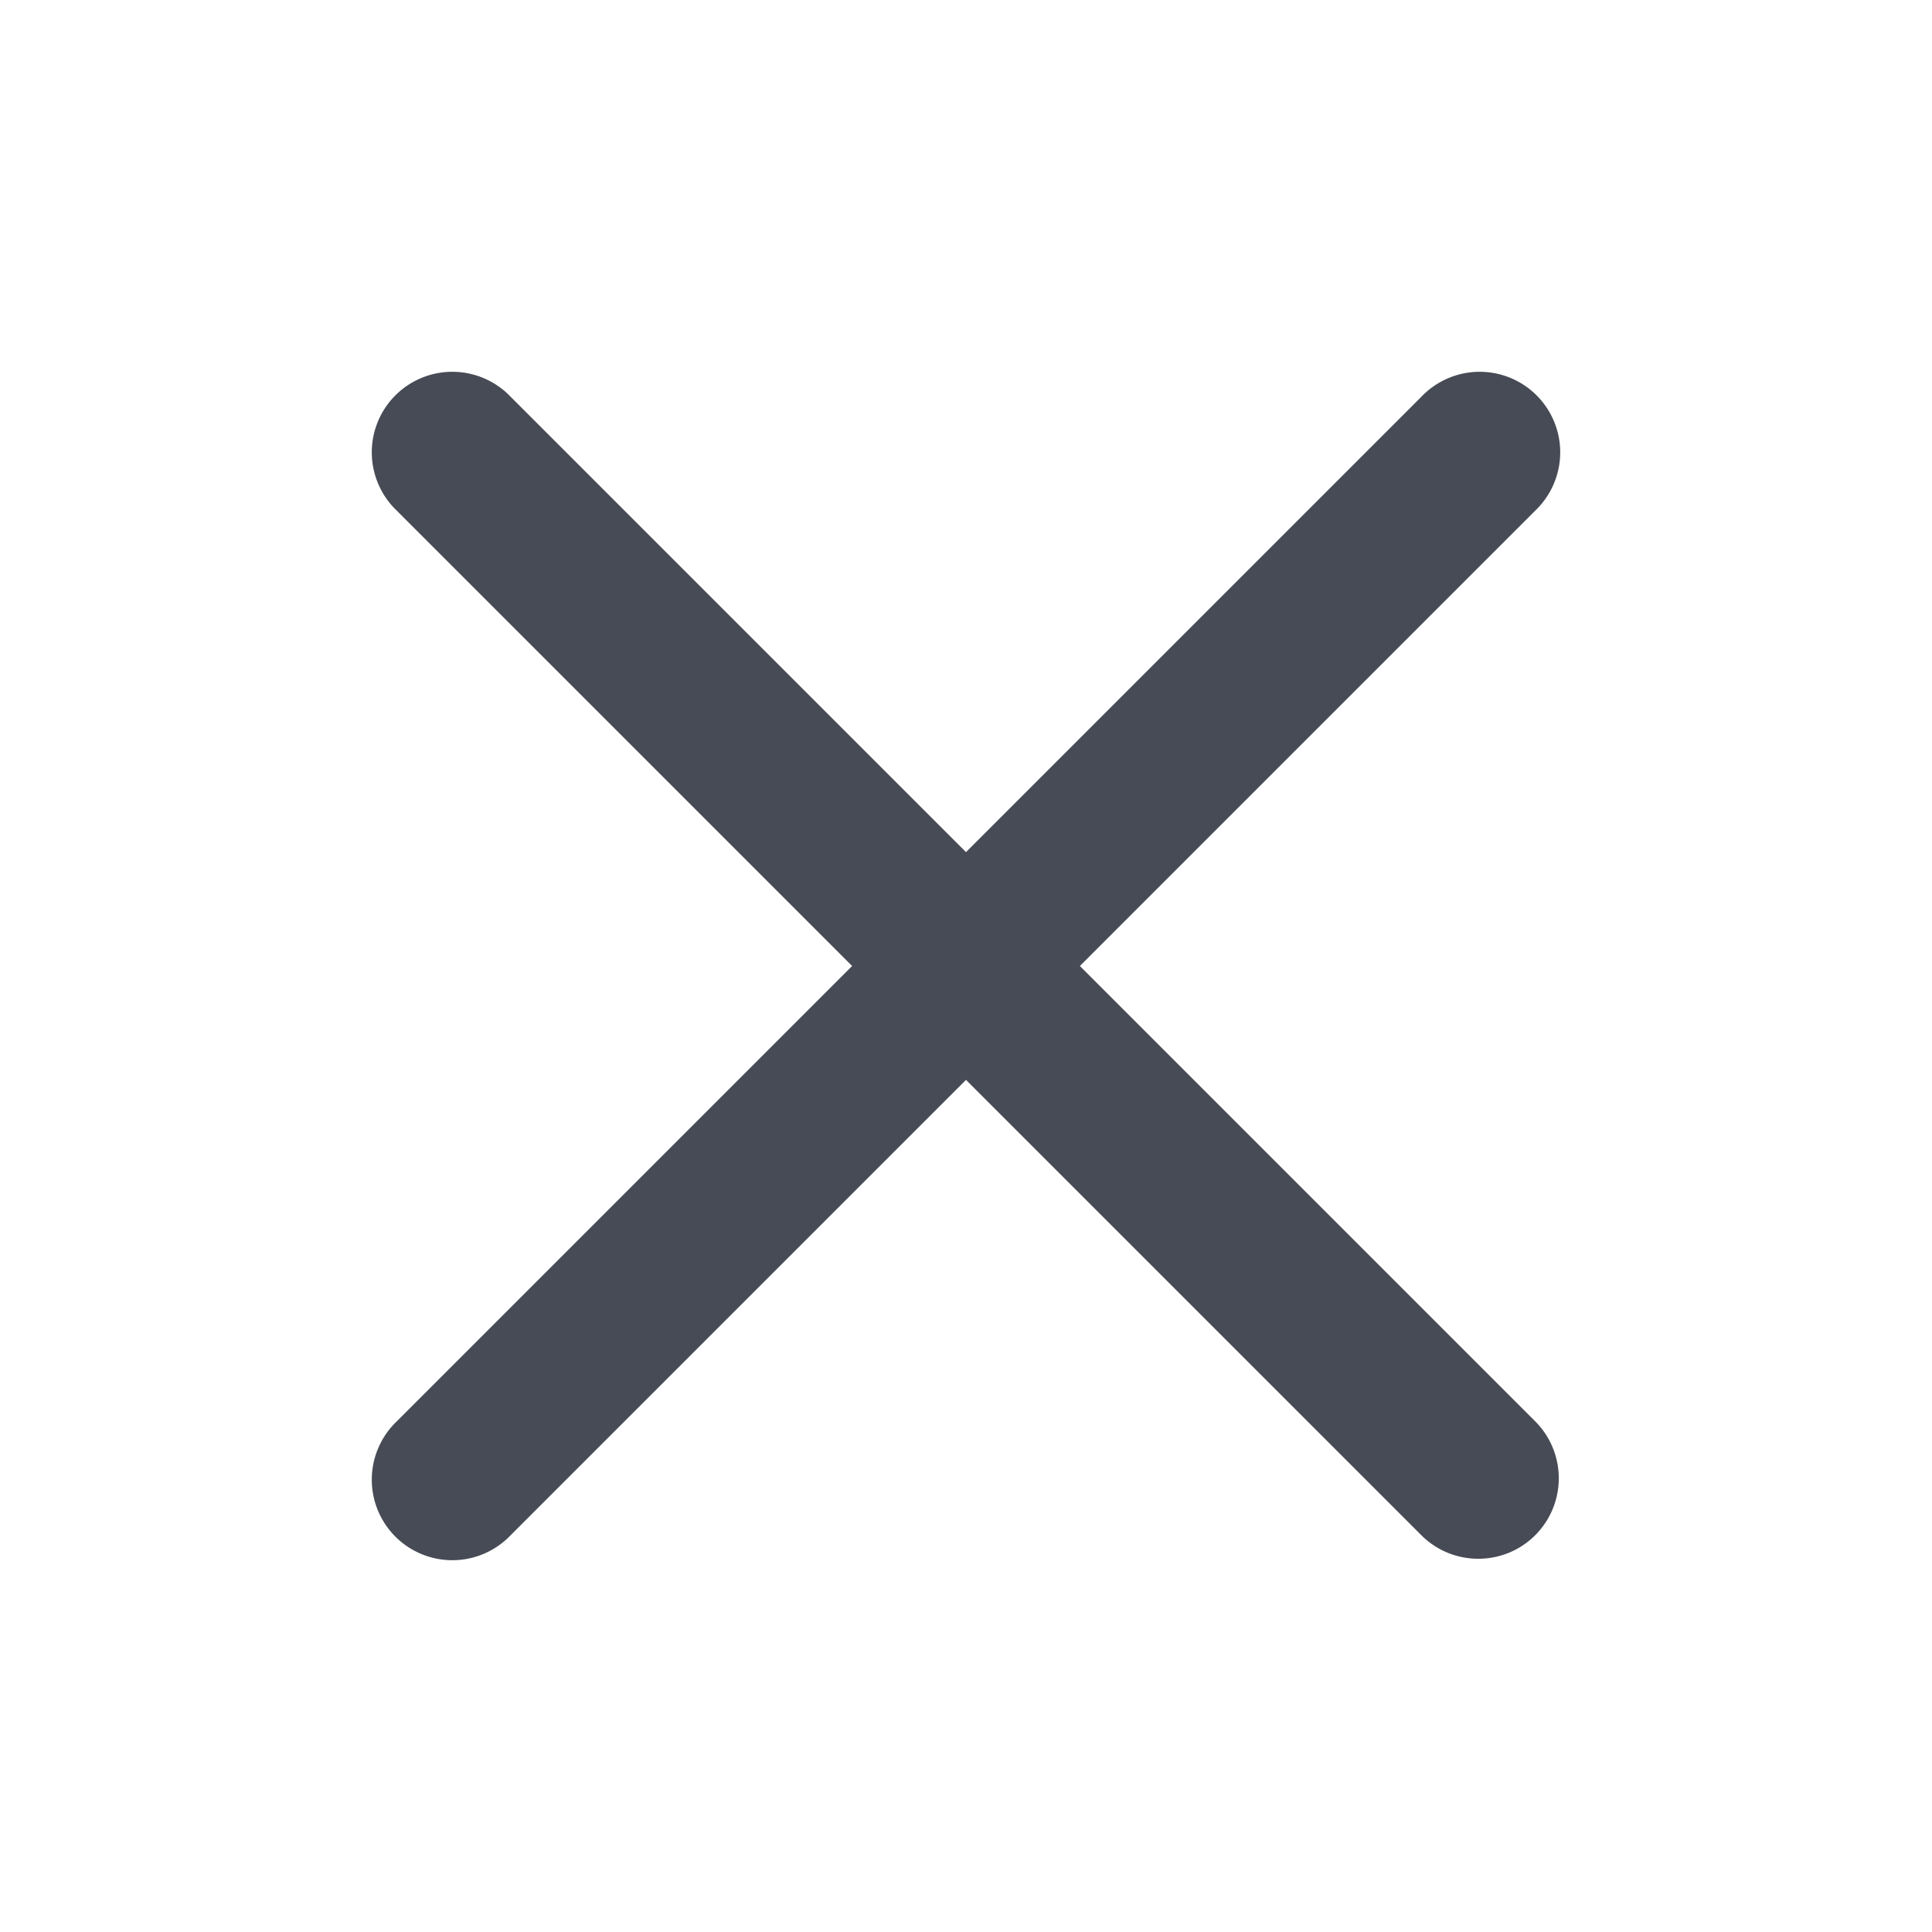 <svg width="16" height="16" viewBox="0 0 16 16" fill="none" xmlns="http://www.w3.org/2000/svg">
    <path fill-rule="evenodd" clip-rule="evenodd" d="M12.714 12.714a.667.667 0 0 0 0-.943L8.943 8l3.771-3.771a.667.667 0 1 0-.943-.943L8 7.057 4.229 3.286a.667.667 0 1 0-.943.943L7.057 8l-3.771 3.771a.667.667 0 1 0 .943.943L8 8.943l3.771 3.771c.26.26.683.26.943 0z" fill="#474B55"/>
</svg>

